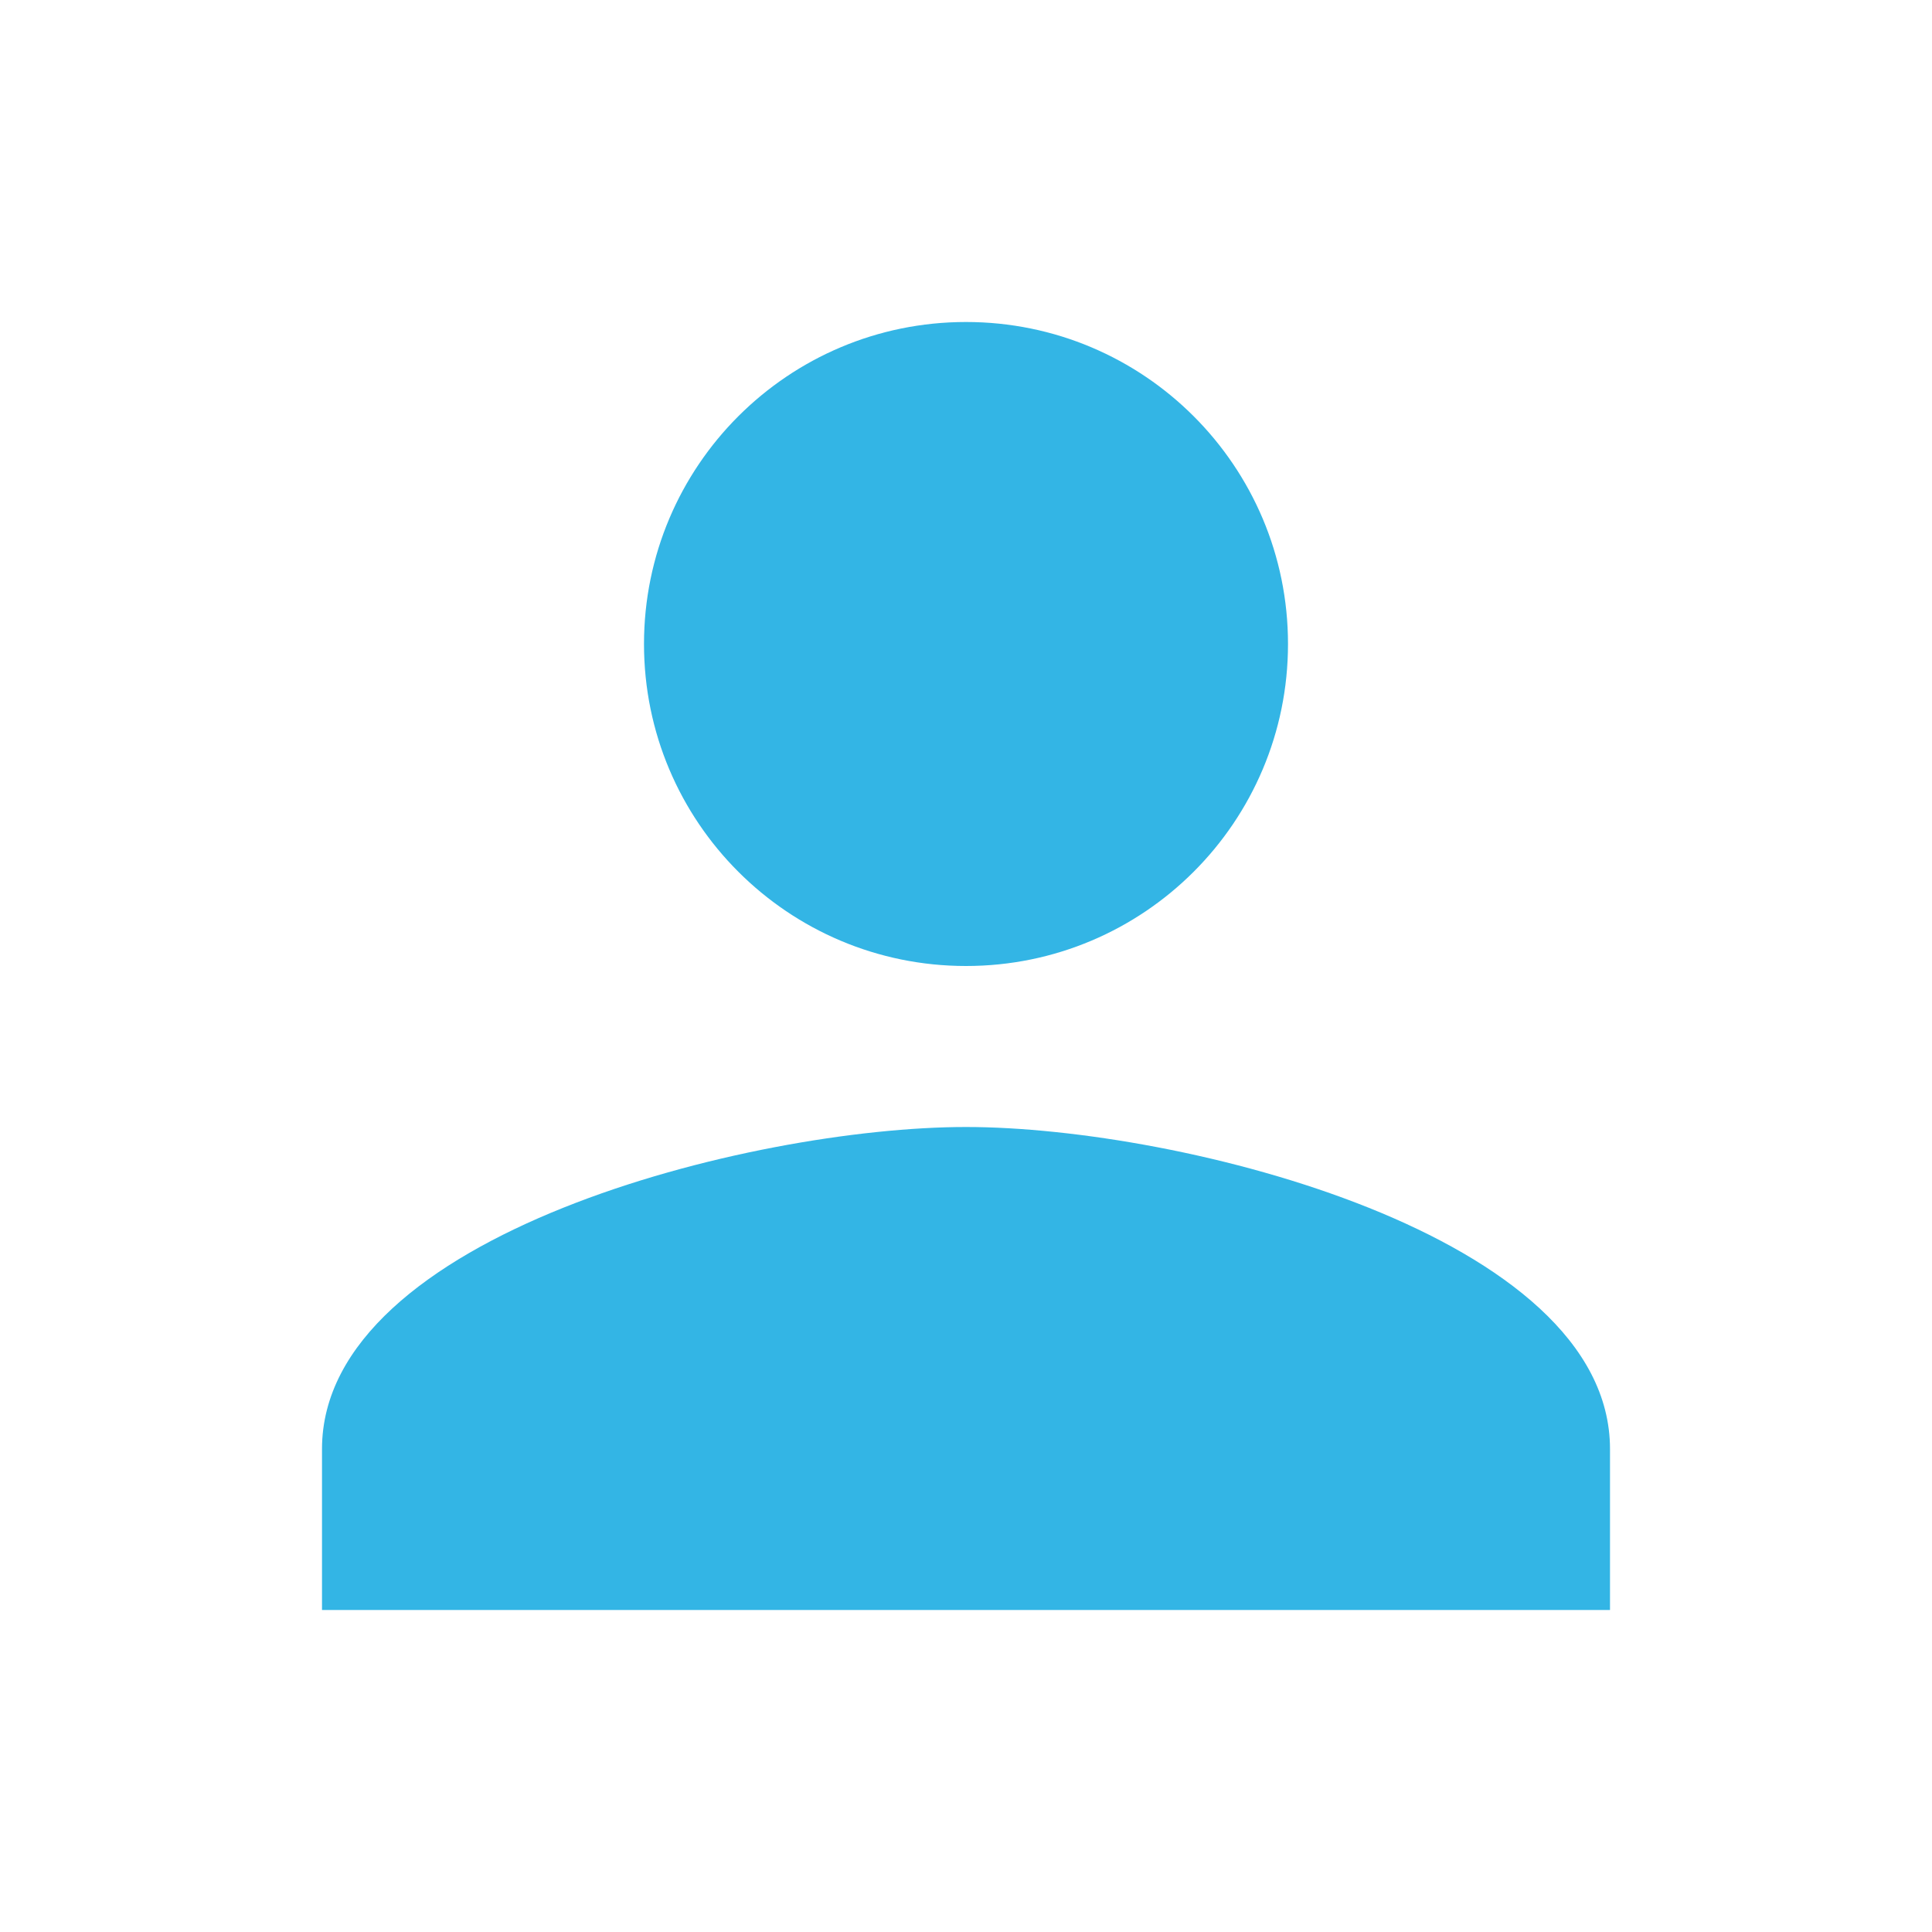 <svg xmlns="http://www.w3.org/2000/svg" width="24" height="24" fill="#33B5E5" viewBox="0 0 24 24"><path d="M12 12c2.21 0 4-1.79 4-4s-1.79-4-4-4-4 1.79-4 4 1.79 4 4 4zm0 2c-2.67 0-8 1.34-8 4v2h16v-2c0-2.66-5.33-4-8-4z"/><path fill="none" d="M0 0h24v24h-24z"/></svg>